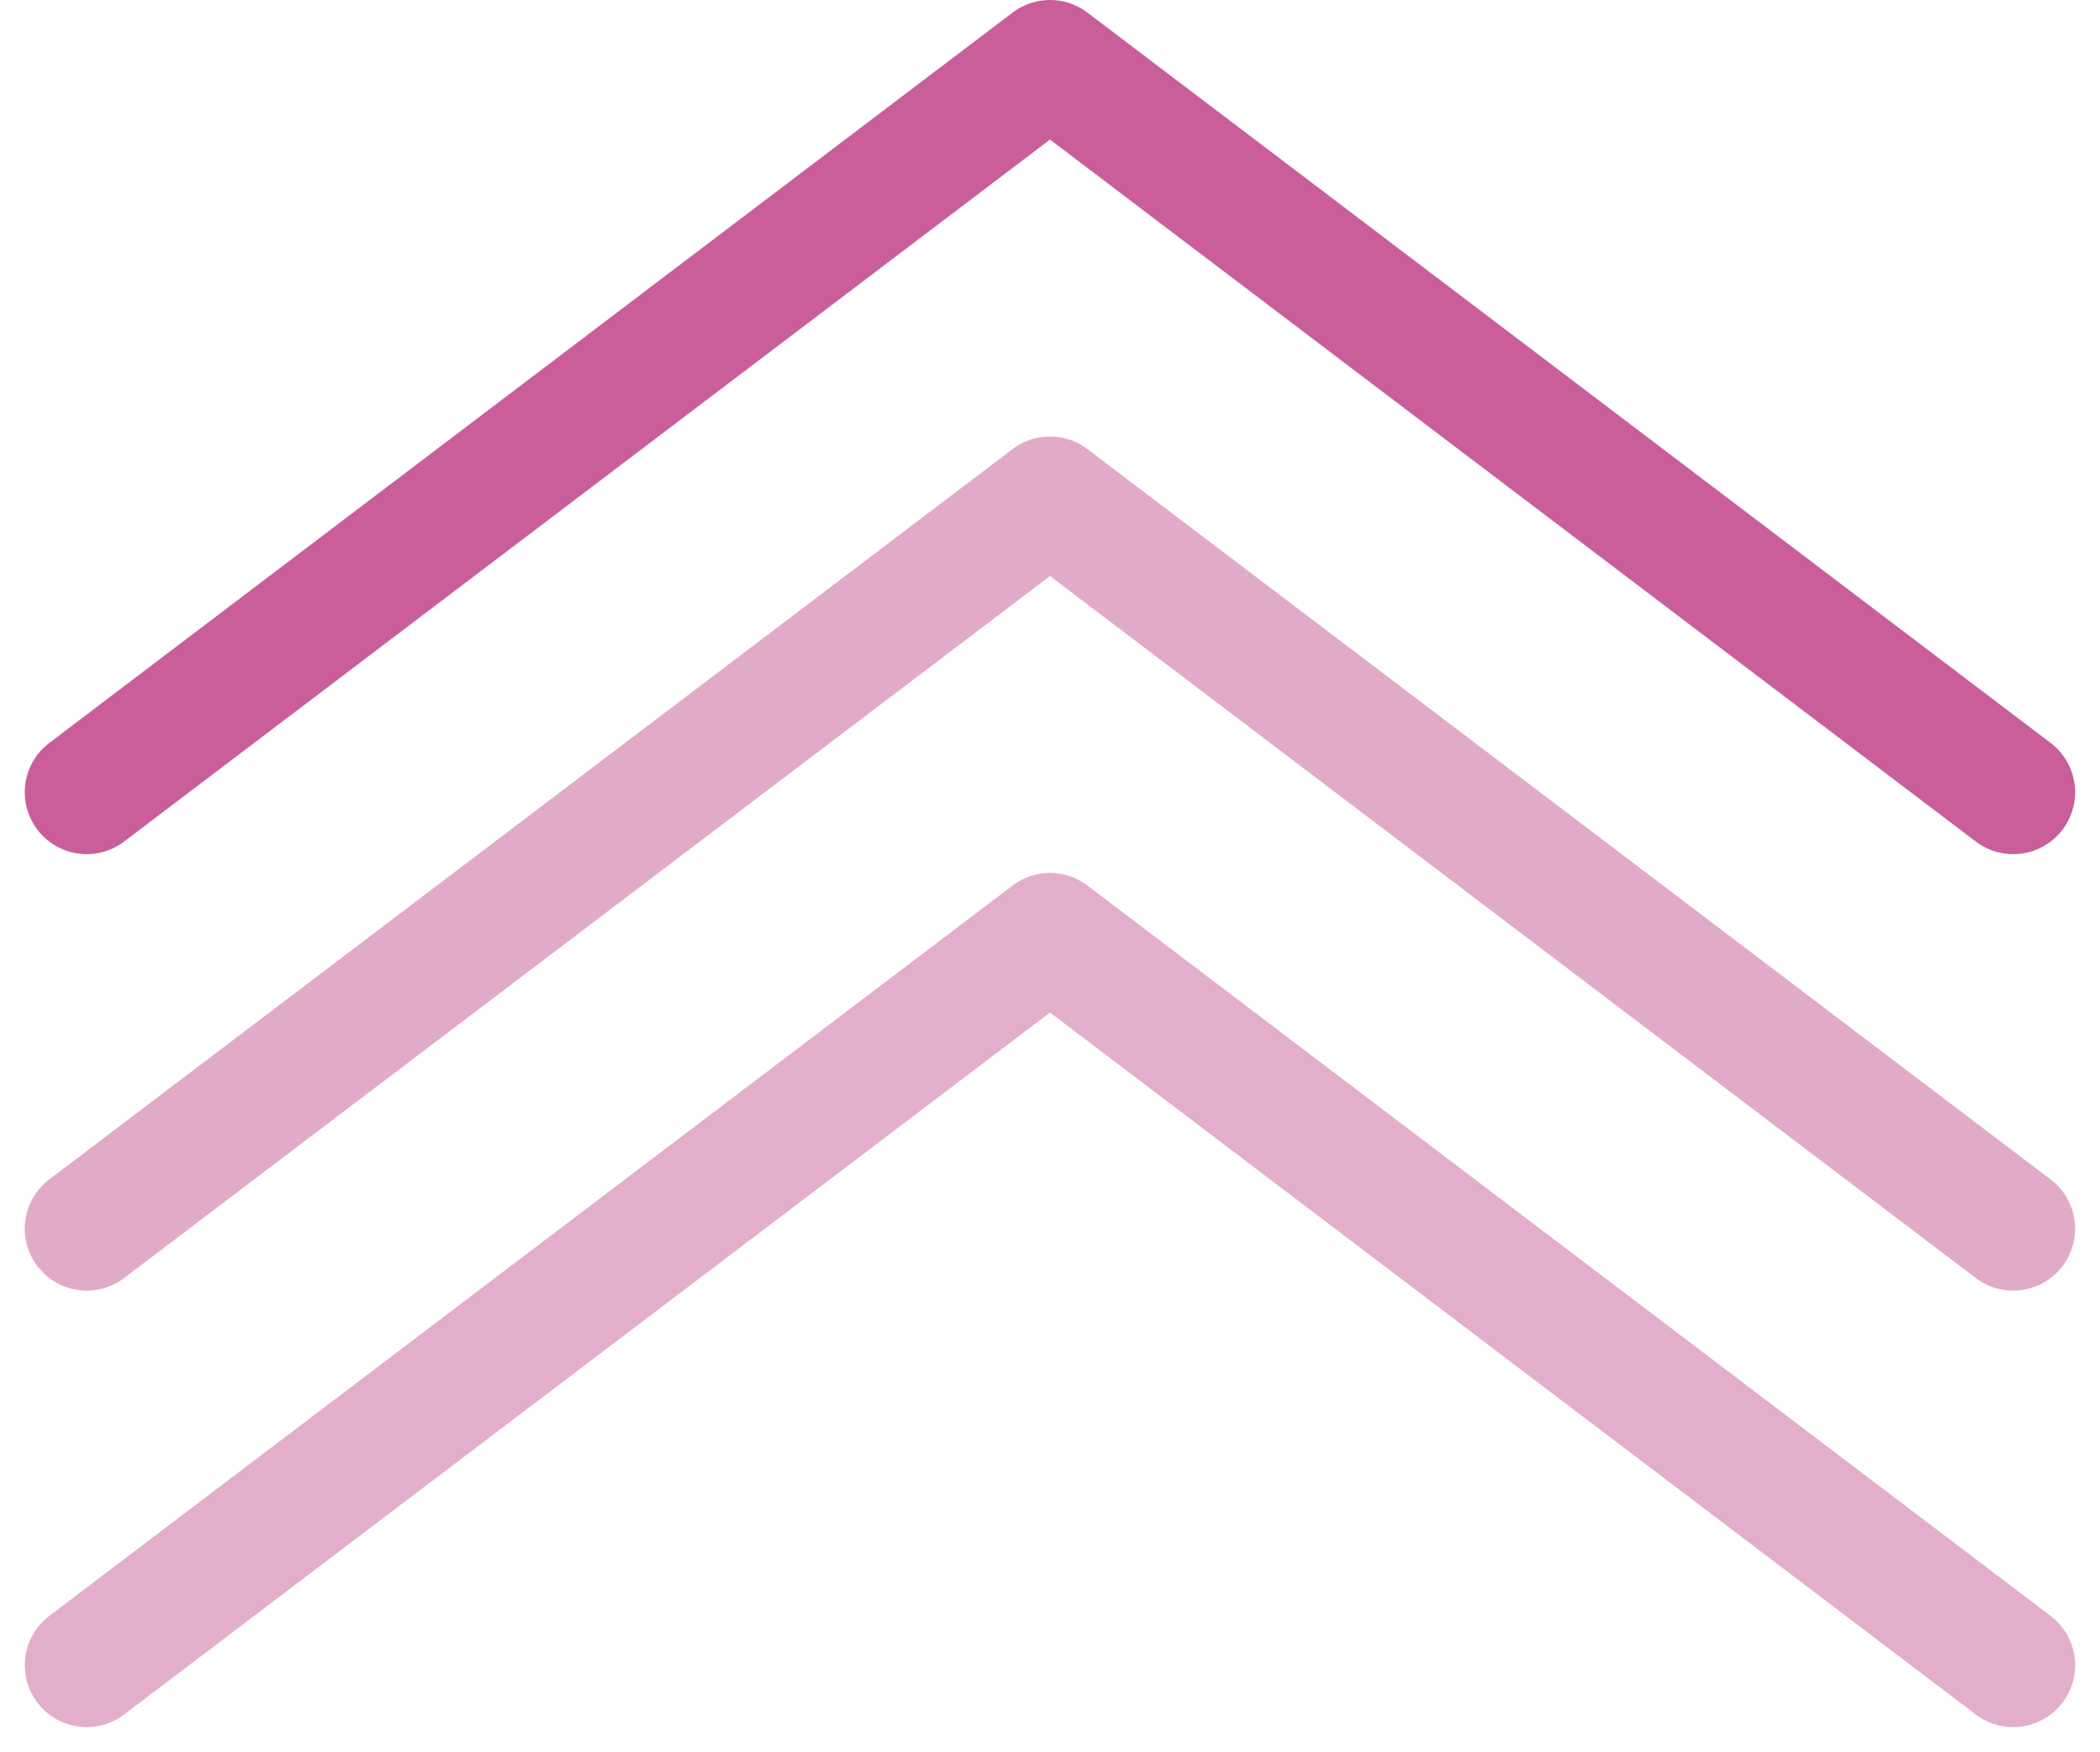 <svg xmlns="http://www.w3.org/2000/svg" width="16.962" height="14.15" viewBox="0 0 16.962 14.15">
  <g id="Component_79_1" data-name="Component 79 – 1" transform="translate(0.7 0.5)">
    <g id="download-arrow" transform="translate(0 7.052)">
      <path id="Path_4150" data-name="Path 4150" d="M19.561,11.4,11.781,5.5,4,11.4" transform="translate(-4 -5.5)" fill="none" stroke="rgba(201,94,154,0.5)" stroke-linecap="round" stroke-linejoin="round" stroke-width="1"/>
    </g>
    <g id="download-arrow-2" data-name="download-arrow" transform="translate(0 3.526)">
      <path id="Path_4150-2" data-name="Path 4150" d="M19.561,11.4,11.781,5.5,4,11.4" transform="translate(-4 -5.5)" fill="none" stroke="rgba(201,94,154,0.53)" stroke-linecap="round" stroke-linejoin="round" stroke-width="1"/>
    </g>
    <path id="Path_4150-3" data-name="Path 4150" d="M19.561,11.4,11.781,5.5,4,11.4" transform="translate(-4 -5.5)" fill="none" stroke="#c95e9a" stroke-linecap="round" stroke-linejoin="round" stroke-width="1"/>
  </g>
</svg>
